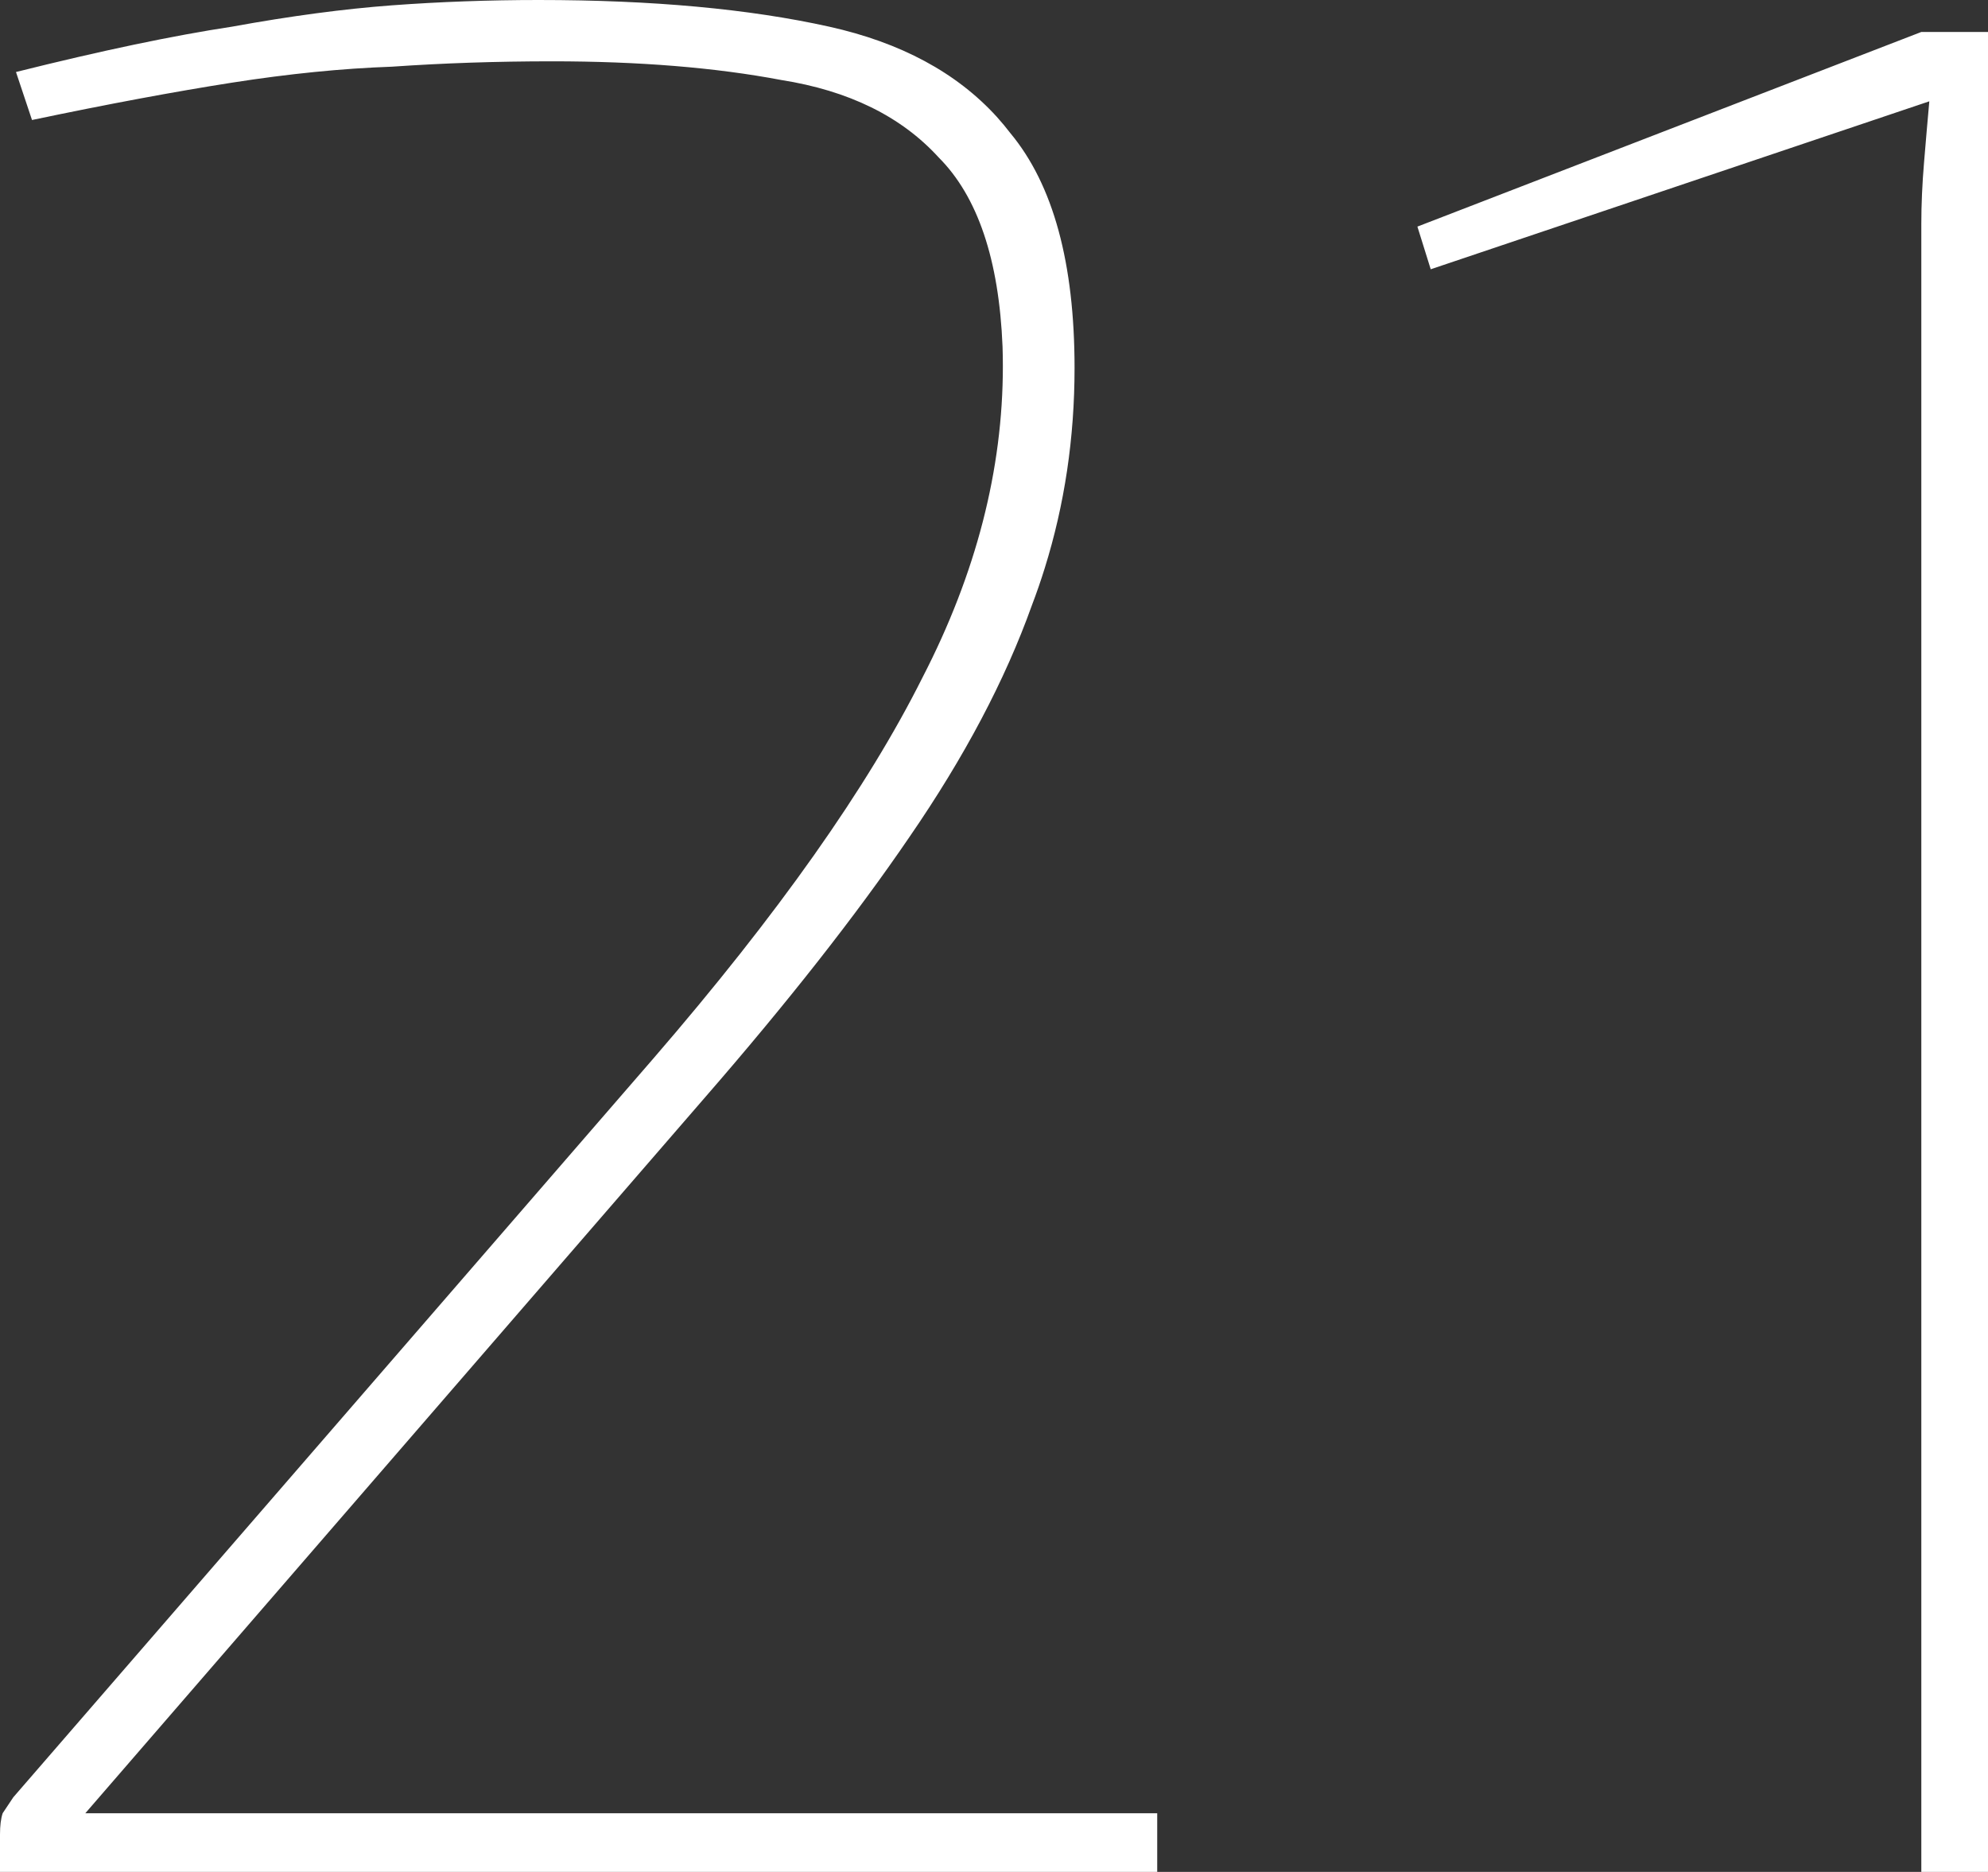 <svg width="50" height="47.077" viewBox="0 0 50 47.077" fill="none" xmlns="http://www.w3.org/2000/svg" xmlns:xlink="http://www.w3.org/1999/xlink">
	<rect x="0" y="0" width="50" height="47.077" fill="#333333" stroke="none"/>
	<desc>
			Created with Pixso.
	</desc>
	<defs/>
	<path id="Union" d="M13.546 0C16.408 0 18.844 0.224 20.856 0.671Q23.553 1.27 25.072 2.94Q25.252 3.14 25.416 3.354C26.49 4.649 27.026 6.617 27.026 9.255Q27.026 11.891 26.275 14.292Q26.129 14.762 25.953 15.223C25.282 17.101 24.254 19.046 22.868 21.058Q20.856 24.008 17.705 27.63L2.146 45.602L29.105 45.602L29.105 47.077L0 47.077L0 46.139C0 45.915 0.022 45.736 0.067 45.602L0.335 45.2L16.43 26.624Q21.125 21.191 23.204 17.034Q25.223 13.12 25.223 9.207Q25.223 8.963 25.215 8.718C25.126 6.527 24.589 4.94 23.606 3.957C22.667 2.929 21.348 2.28 19.649 2.012Q17.168 1.542 13.882 1.542Q11.803 1.542 9.858 1.677Q7.98 1.743 5.834 2.079C4.404 2.303 2.727 2.615 0.805 3.018L0.402 1.811Q3.622 1.006 5.834 0.671C7.31 0.402 8.651 0.224 9.858 0.134C11.065 0.045 12.295 0 13.546 0ZM50 0.804L50 47.077L48.323 47.077L48.323 5.633C48.323 5.141 48.346 4.627 48.391 4.09C48.435 3.554 48.48 3.039 48.524 2.548L35.984 6.772L35.649 5.699L48.323 0.804L50 0.804Z" fill="#FFFFFF" fill-opacity="1" fill-rule="evenodd"/>
</svg>
